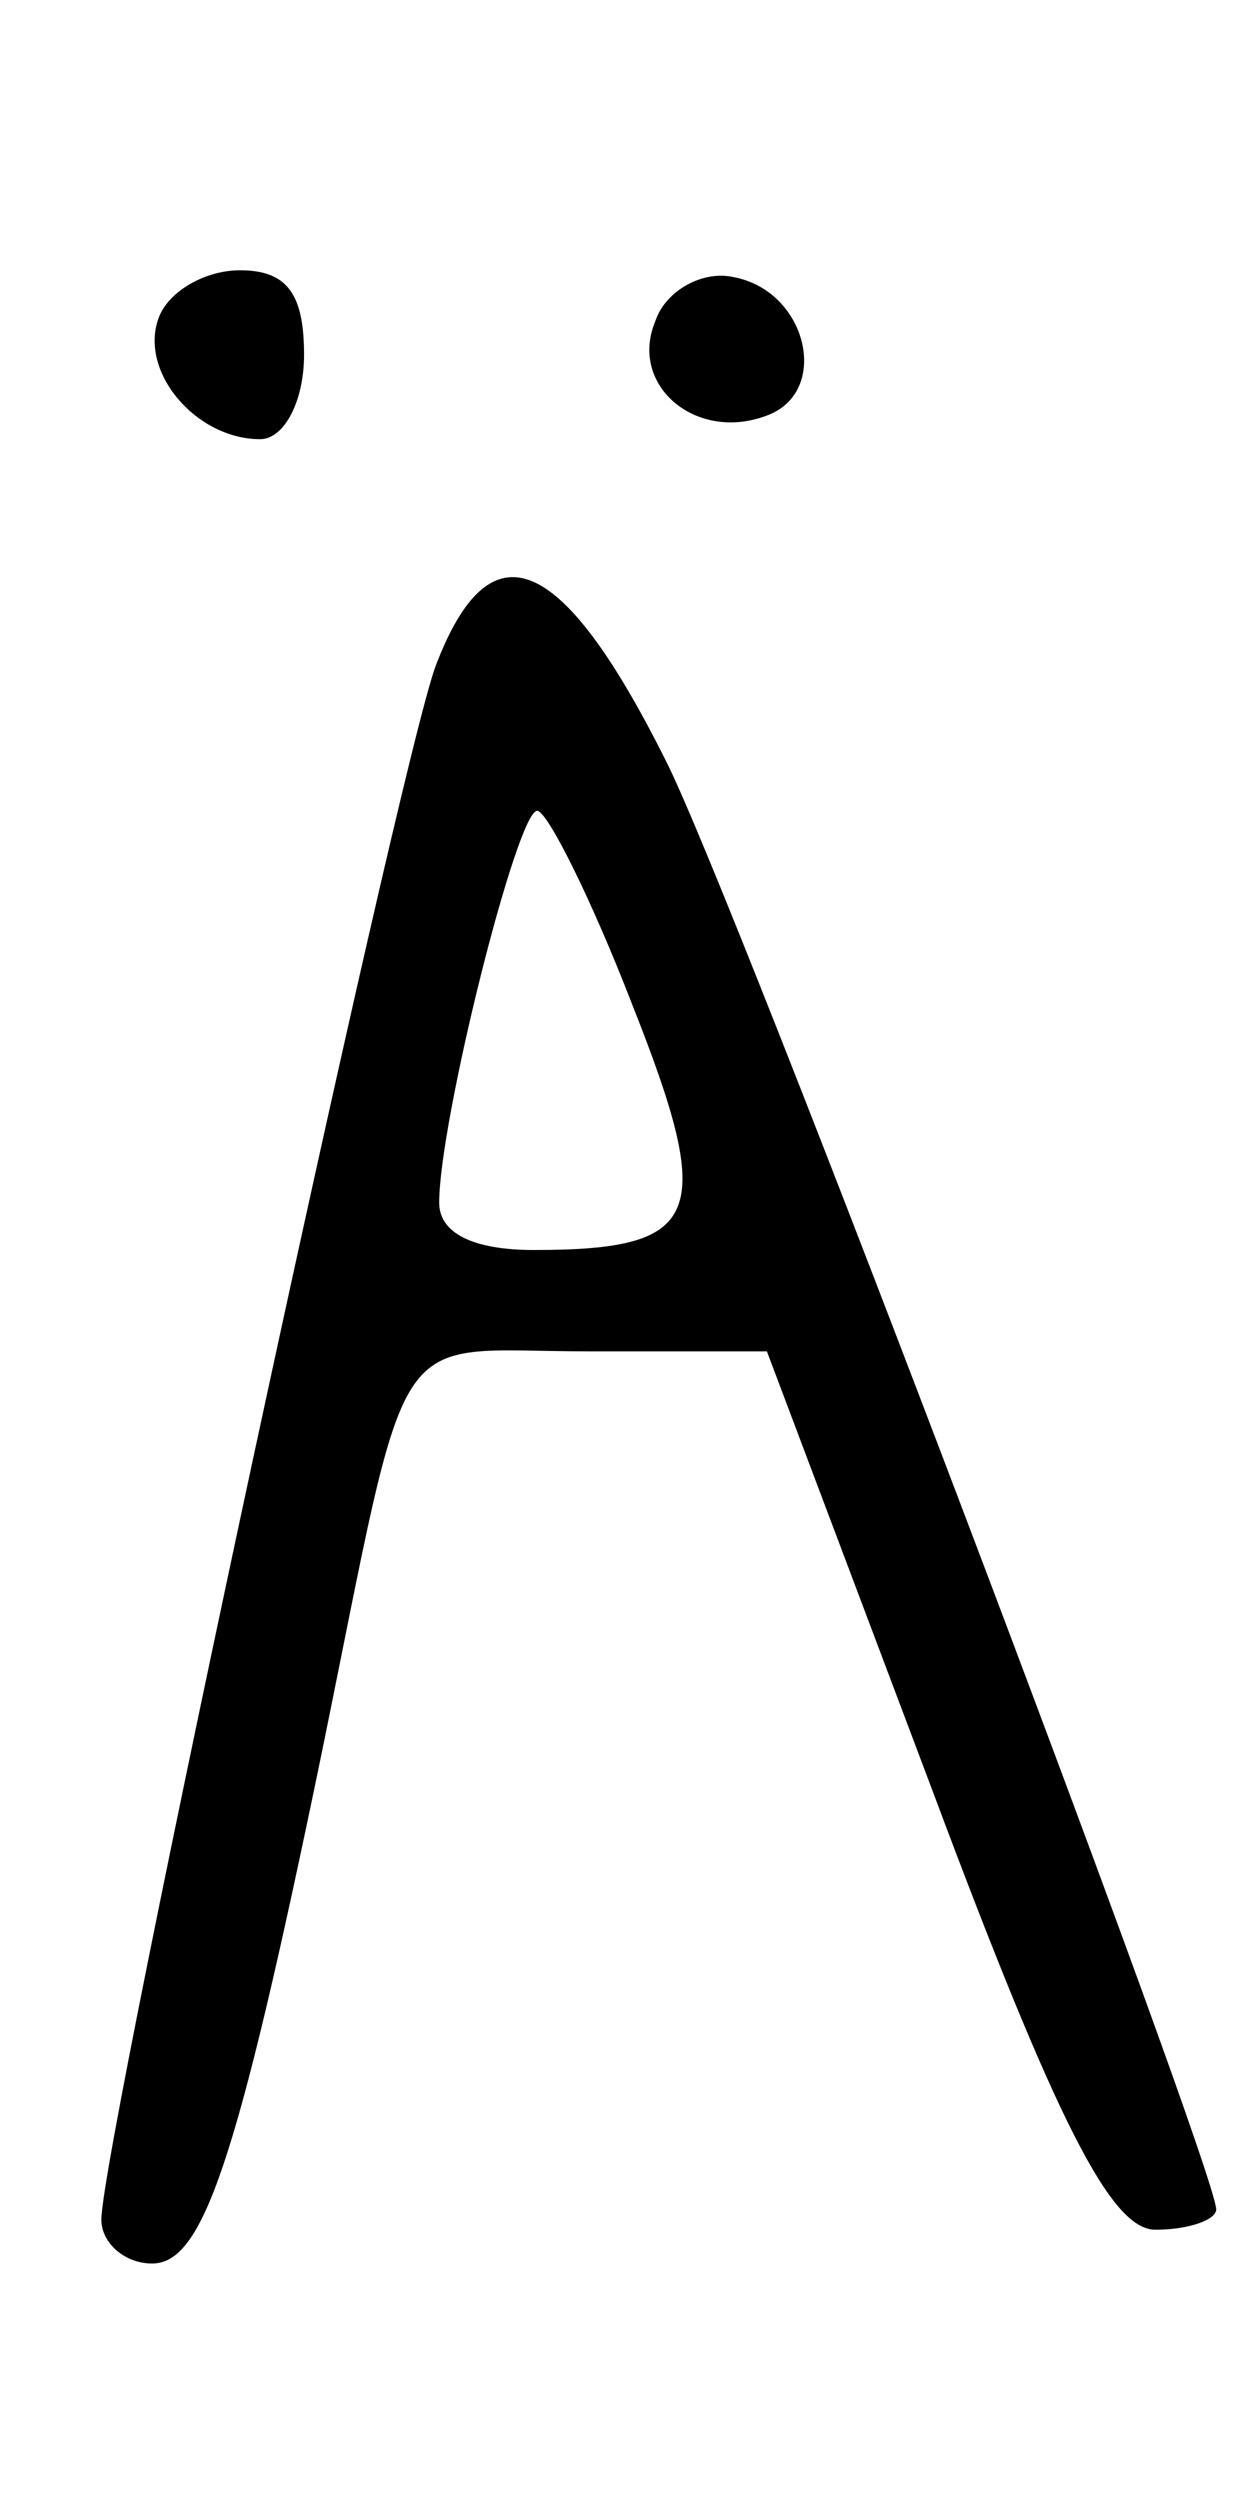 <?xml version="1.0" standalone="no"?>
<!DOCTYPE svg PUBLIC "-//W3C//DTD SVG 20010904//EN"
 "http://www.w3.org/TR/2001/REC-SVG-20010904/DTD/svg10.dtd">
<svg version="1.0" xmlns="http://www.w3.org/2000/svg"
 width="37pt" height="74pt" viewBox="0 0 37 74"
 preserveAspectRatio="xMidYMid meet">
<g transform="translate(0,74) scale(0.1,-0.1)"
fill="#000000" stroke="none">
<path d="M47 646 c-6 -16 11 -36 30 -36 7 0 13 11 13 25 0 18 -5 25 -19 25
-10 0 -21 -6 -24 -14z"/>
<path d="M194 645 c-8 -19 12 -36 33 -28 19 7 12 37 -10 41 -9 2 -20 -4 -23
-13z"/>
<path d="M129 543 c-11 -29 -99 -438 -99 -460 0 -7 7 -13 15 -13 15 0 25 29
50 150 27 132 19 120 79 120 l53 0 49 -130 c37 -99 53 -130 66 -130 10 0 18 3
18 6 0 12 -143 390 -163 429 -31 62 -52 70 -68 28z m58 -100 c25 -63 21 -73
-29 -73 -18 0 -28 5 -28 14 0 24 23 116 29 116 3 0 16 -26 28 -57z"/>
</g>
</svg>
